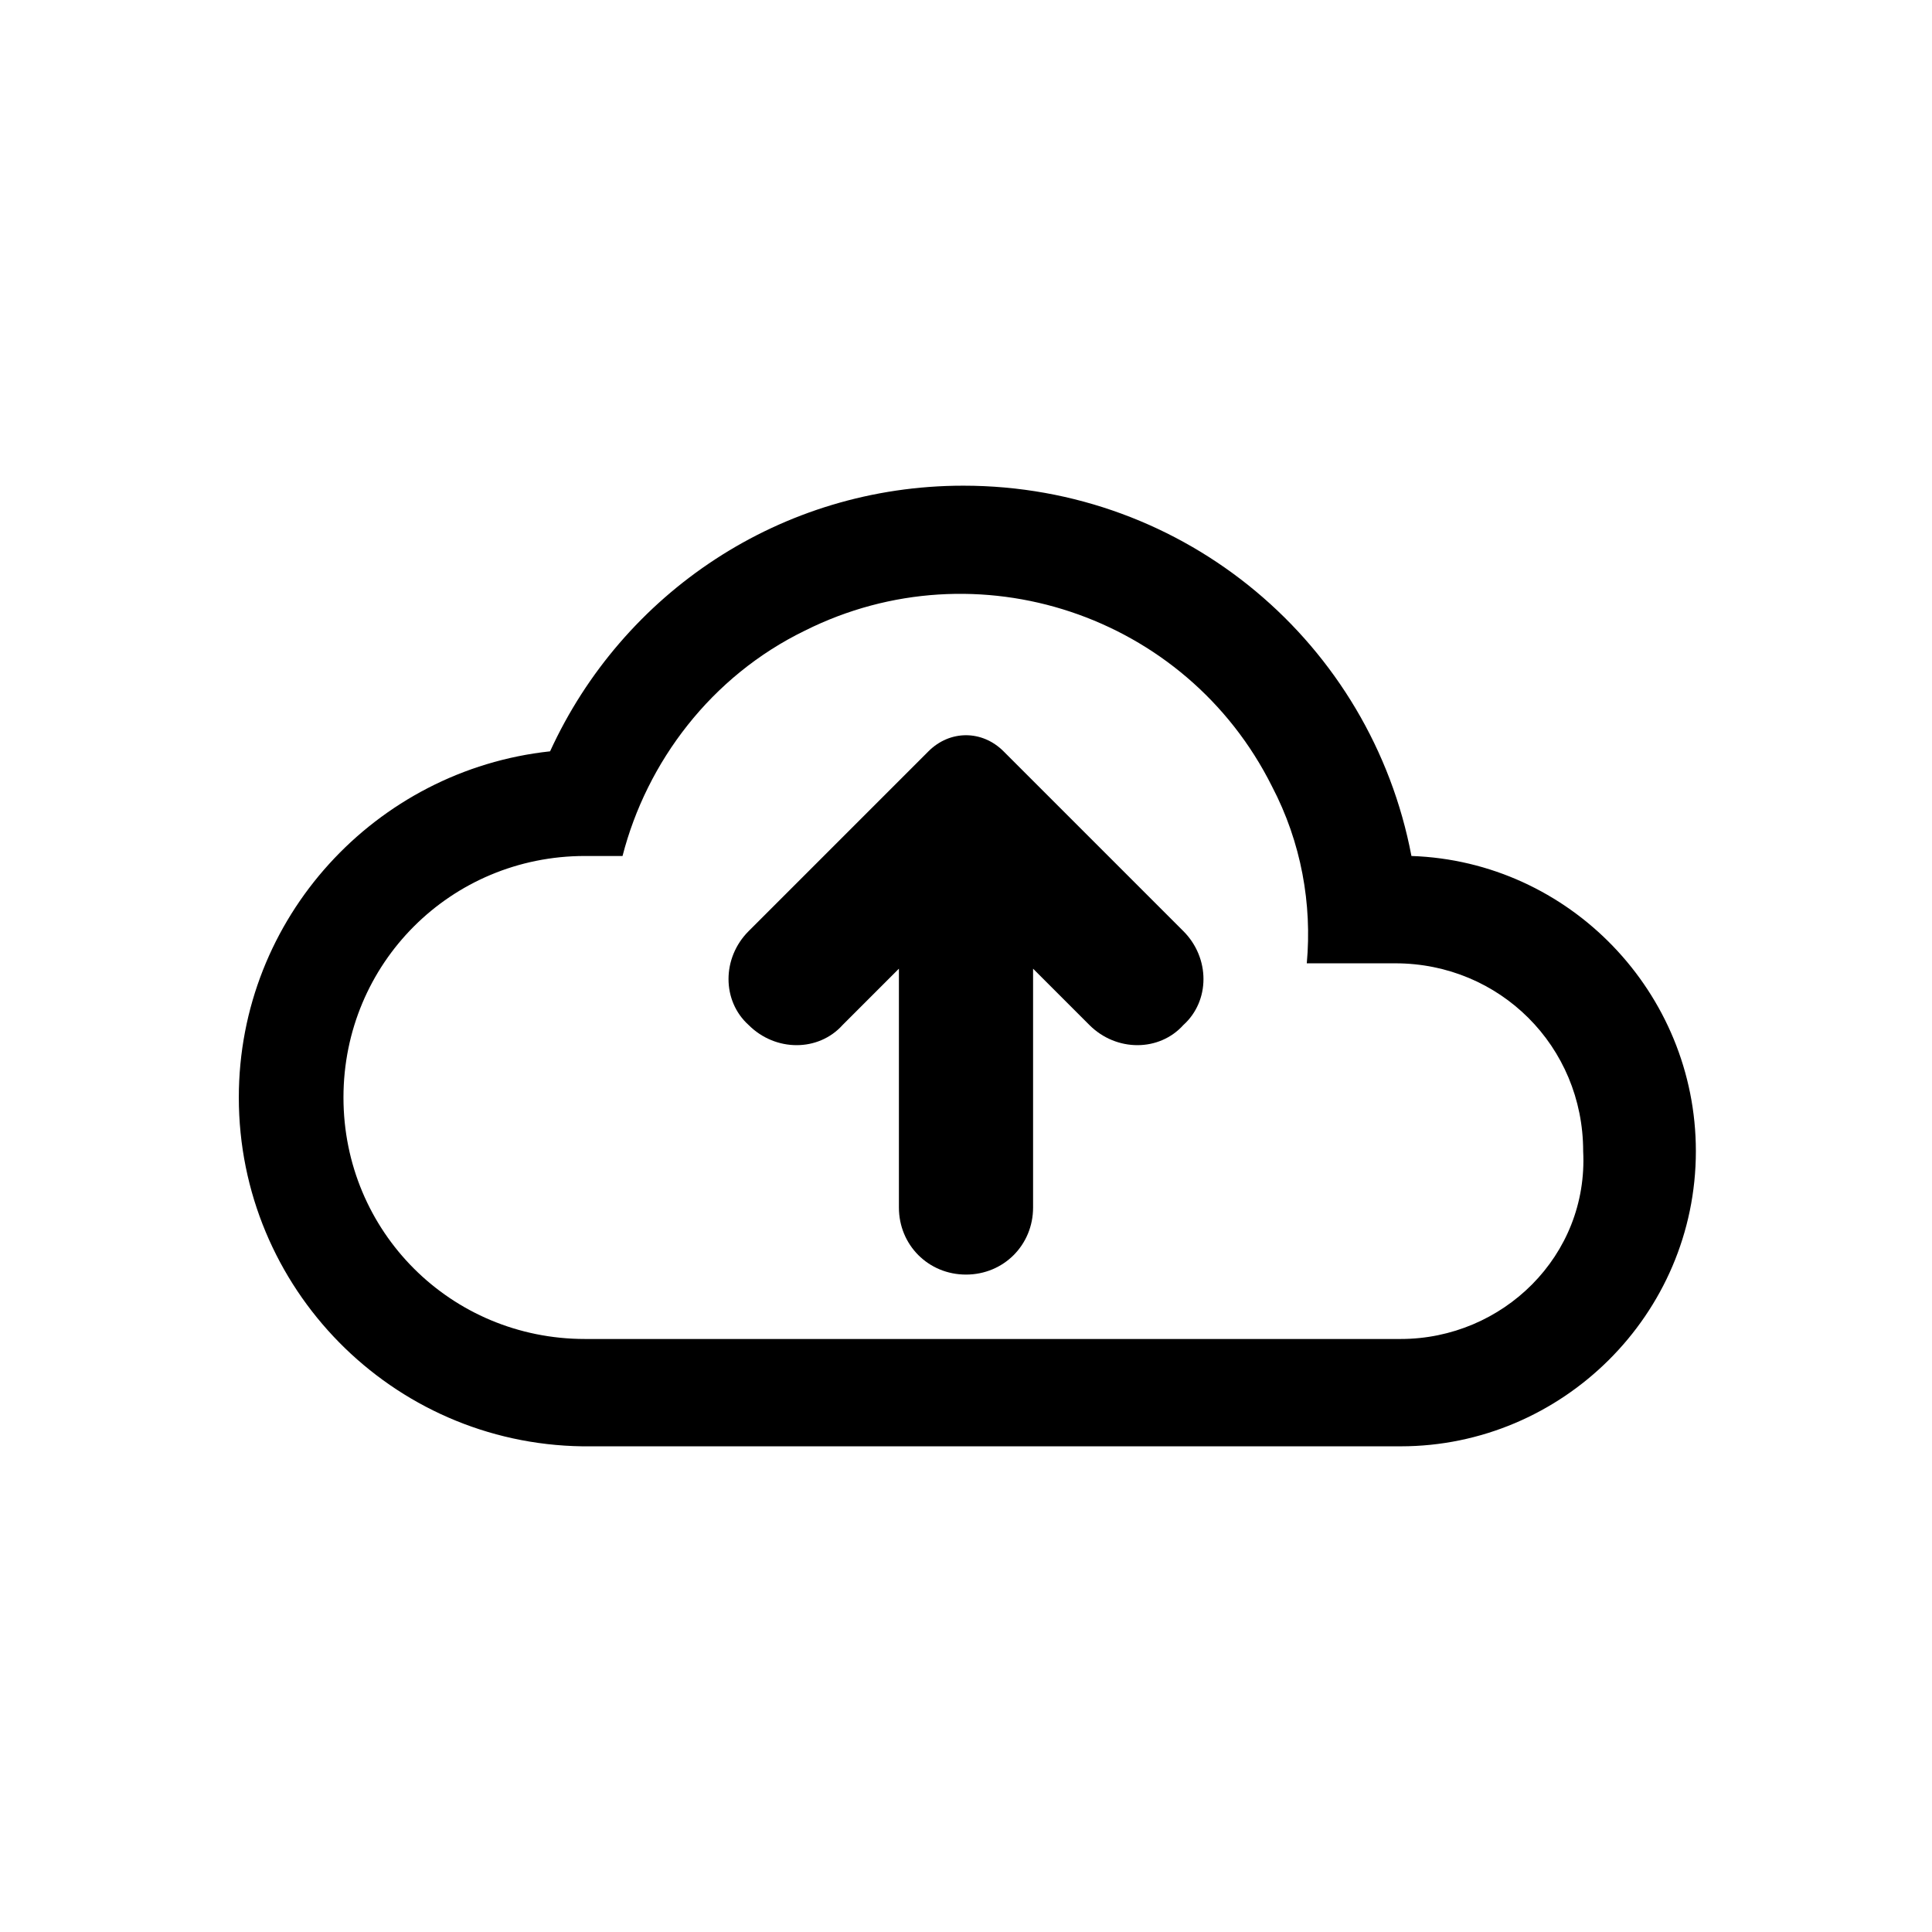 <?xml version="1.0" encoding="utf-8"?>
<!-- Generator: Adobe Illustrator 24.0.0, SVG Export Plug-In . SVG Version: 6.00 Build 0)  -->
<svg version="1.1" id="Layer_1" xmlns="http://www.w3.org/2000/svg" xmlns:xlink="http://www.w3.org/1999/xlink" x="0px" y="0px"
	 viewBox="0 0 72 72" style="enable-background:new 0 0 72 72;" xml:space="preserve">
<style type="text/css">
	.st0{fill:none;}
	.st1{display:none;fill:#CC3232;}
</style>
<title>backup</title>
<rect class="st0" width="72" height="72"/>
<path class="st1" d="M52.8,31.9c-1.5-7.9-8.4-13.8-16.7-13.8c-6.8,0-12.7,4-15.4,9.9C14.2,28.6,9,34.2,9,40.9c0,7.2,5.8,13,13,13
	c3.1,0,5.9-1.1,8.2-2.9c1.9,0.7,3.9,1.1,6,1.1c2.9,0,5.5-0.7,7.9-2c2,2.3,5,3.7,8.3,3.7c6.1,0,11-4.9,11-11
	C63.3,37,58.7,32.2,52.8,31.9z M52.3,49.9c-0.2,0-0.5,0-0.7,0c-0.2,0-0.3,0-0.5-0.1c-0.1,0-0.2,0-0.2,0c-0.2,0-0.4-0.1-0.6-0.1
	c0,0-0.1,0-0.1,0c-0.2-0.1-0.4-0.1-0.6-0.2c0,0,0,0,0,0c-0.8-0.4-1.6-0.9-2.2-1.5c0,0,0,0,0,0c-1-1-1.7-2.2-1.9-3.7
	c-1,1-2.2,1.9-3.4,2.5l0,0c0,0,0,0,0,0c-0.4,0.2-0.8,0.4-1.3,0.6c-0.1,0-0.1,0-0.2,0.1c-0.4,0.1-0.8,0.3-1.2,0.4
	c-0.1,0-0.2,0.1-0.3,0.1c-0.4,0.1-0.7,0.2-1.1,0.2c-0.1,0-0.2,0-0.3,0.1c-0.5,0.1-1,0.1-1.5,0.1c-0.5,0-1,0-1.5-0.1c0,0-0.1,0-0.1,0
	c-0.5-0.1-1-0.2-1.4-0.3c0,0,0,0,0,0l0,0c-1.3-0.3-2.6-0.9-3.7-1.6c-0.8,1.1-1.9,2.1-3.1,2.7c-0.3,0.2-0.6,0.3-0.9,0.4
	c-0.1,0-0.1,0-0.2,0.1c-0.2,0.1-0.5,0.2-0.7,0.2c-0.1,0-0.2,0-0.3,0.1c-0.2,0.1-0.5,0.1-0.7,0.1c-0.1,0-0.2,0-0.3,0
	c-0.3,0-0.7,0.1-1,0.1c-5,0-9-4-9-9c0-0.3,0-0.6,0-0.8c0-0.1,0-0.2,0-0.3c0-0.2,0.1-0.4,0.1-0.6c0-0.1,0-0.2,0.1-0.3
	c0-0.2,0.1-0.3,0.1-0.5c0-0.1,0.1-0.2,0.1-0.3c0.1-0.2,0.1-0.4,0.2-0.5c0-0.1,0.1-0.1,0.1-0.2c0.1-0.2,0.2-0.5,0.3-0.7
	c0-0.1,0.1-0.2,0.1-0.2c0.1-0.2,0.2-0.3,0.3-0.4c0.1-0.1,0.1-0.2,0.2-0.3c0.1-0.1,0.2-0.2,0.3-0.4c0.1-0.1,0.2-0.2,0.2-0.3
	c0.1-0.1,0.2-0.2,0.3-0.3c0.1-0.1,0.2-0.2,0.3-0.3c0.1-0.1,0.2-0.2,0.3-0.3c0.2-0.1,0.3-0.3,0.5-0.4c0.1-0.1,0.2-0.2,0.3-0.2
	c0.1-0.1,0.2-0.2,0.4-0.2c0.1-0.1,0.2-0.1,0.3-0.2c0.1-0.1,0.3-0.1,0.4-0.2c0.1-0.1,0.2-0.1,0.3-0.2c0.1-0.1,0.3-0.1,0.4-0.2
	c0.1,0,0.2-0.1,0.3-0.1c0.9-0.3,2-0.5,3-0.5c0.5,0,1,0.1,1.5,0.2c0.3-1.4,0.9-2.6,1.6-3.8l0,0c0,0,0,0,0,0c0.4-0.7,0.9-1.3,1.4-1.9
	c0,0,0-0.1,0.1-0.1c0.5-0.5,1.1-1,1.6-1.5c0.1-0.1,0.2-0.1,0.3-0.2c0.2-0.1,0.4-0.3,0.6-0.4c0.2-0.1,0.4-0.3,0.6-0.4
	c0.1-0.1,0.3-0.2,0.4-0.2c0.2-0.1,0.4-0.2,0.6-0.3c0.1-0.1,0.2-0.1,0.4-0.2c0.3-0.1,0.6-0.2,1-0.3c0.1,0,0.2-0.1,0.3-0.1
	c0.3-0.1,0.6-0.2,0.9-0.2c0.1,0,0.1,0,0.2,0c0.4-0.1,0.7-0.1,1.1-0.2c0.1,0,0.2,0,0.3,0c0.4,0,0.8-0.1,1.2-0.1c0.4,0,0.8,0,1.3,0.1
	c0.1,0,0.3,0,0.4,0.1c0.3,0,0.5,0.1,0.8,0.1c0.2,0,0.3,0.1,0.5,0.1c0.2,0.1,0.5,0.1,0.7,0.2c0.2,0,0.3,0.1,0.5,0.1
	c0.2,0.1,0.5,0.2,0.7,0.2c0.2,0.1,0.3,0.1,0.5,0.2c0.2,0.1,0.4,0.2,0.7,0.3c0.1,0.1,0.3,0.1,0.4,0.2c0.2,0.1,0.4,0.3,0.7,0.4
	c0.1,0.1,0.2,0.1,0.3,0.2c0.3,0.2,0.6,0.4,0.9,0.7c0.1,0,0.1,0.1,0.2,0.2c0.2,0.2,0.5,0.4,0.7,0.6c0.1,0.1,0.2,0.2,0.3,0.3
	c0.2,0.2,0.3,0.3,0.5,0.5c0.1,0.1,0.2,0.3,0.3,0.4c0.1,0.2,0.3,0.3,0.4,0.5c0.1,0.1,0.2,0.3,0.3,0.4c0.1,0.2,0.2,0.4,0.3,0.6
	c0.1,0.2,0.2,0.3,0.3,0.5c0.1,0.2,0.2,0.4,0.3,0.6c0.1,0.2,0.2,0.3,0.2,0.5c0.1,0.2,0.2,0.4,0.2,0.7c0.1,0.2,0.1,0.3,0.2,0.5
	c0.1,0.4,0.2,0.7,0.3,1.1c0.2,0.9,0.3,1.7,0.3,2.7c0,0.5,0,1.1-0.1,1.6c1-0.5,2.1-0.8,3.3-0.8c1.1,0,2.2,0.3,3.2,0.8
	c0,0,0.1,0,0.1,0c0.1,0.1,0.3,0.2,0.4,0.2c0.1,0,0.1,0.1,0.2,0.1c0.1,0.1,0.2,0.2,0.3,0.2c0.1,0,0.1,0.1,0.2,0.1
	c0.1,0.1,0.2,0.2,0.3,0.3c0.1,0.1,0.1,0.1,0.2,0.2c0.1,0.1,0.2,0.2,0.3,0.3c0.1,0.1,0.1,0.1,0.2,0.2c0.1,0.1,0.2,0.2,0.2,0.3
	c0.1,0.1,0.1,0.2,0.2,0.2c0.1,0.1,0.1,0.2,0.2,0.3c0.1,0.1,0.1,0.2,0.2,0.3c0.1,0.1,0.1,0.2,0.2,0.3c0.1,0.1,0.1,0.2,0.1,0.3
	c0,0.1,0.1,0.2,0.1,0.3c0,0.1,0.1,0.2,0.1,0.3c0,0.1,0.1,0.2,0.1,0.3c0,0.1,0.1,0.3,0.1,0.4c0,0.1,0,0.2,0.1,0.3
	c0,0.1,0,0.3,0.1,0.4c0,0.1,0,0.2,0,0.2c0,0.2,0,0.5,0,0.7C59.3,46.8,56.2,49.9,52.3,49.9z"/>
<path d="M63.2,42.9c0-5.9-4.7-10.8-10.6-11c-1.5-7.9-8.4-13.8-16.7-13.8c-6.8,0-12.7,4-15.4,9.9c-6.5,0.7-11.6,6.2-11.6,12.9
	c0,7.1,5.7,12.9,12.8,13l30.5,0C58.2,53.9,63.2,49,63.2,42.9z M52.2,49.9H21.8c-5,0-9-4-9-9s4-9,9-9h1.4c0.9-3.5,3.3-6.7,6.8-8.4
	c6.4-3.2,14.2-0.6,17.4,5.8c1.1,2.1,1.5,4.4,1.3,6.6h3.3c3.9,0,7,3.1,7,7C59.2,46.8,56,49.9,52.2,49.9z"/>
<path d="M44.1,34.7L37.4,28c-0.8-0.8-2-0.8-2.8,0l-6.7,6.7c-1,1-1,2.6,0,3.5h0c1,1,2.6,1,3.5,0l2.1-2.1v8.9c0,1.4,1.1,2.5,2.5,2.5h0
	c1.4,0,2.5-1.1,2.5-2.5v-8.9l2.1,2.1c1,1,2.6,1,3.5,0l0,0C45.1,37.3,45.1,35.7,44.1,34.7z"/>
</svg>

